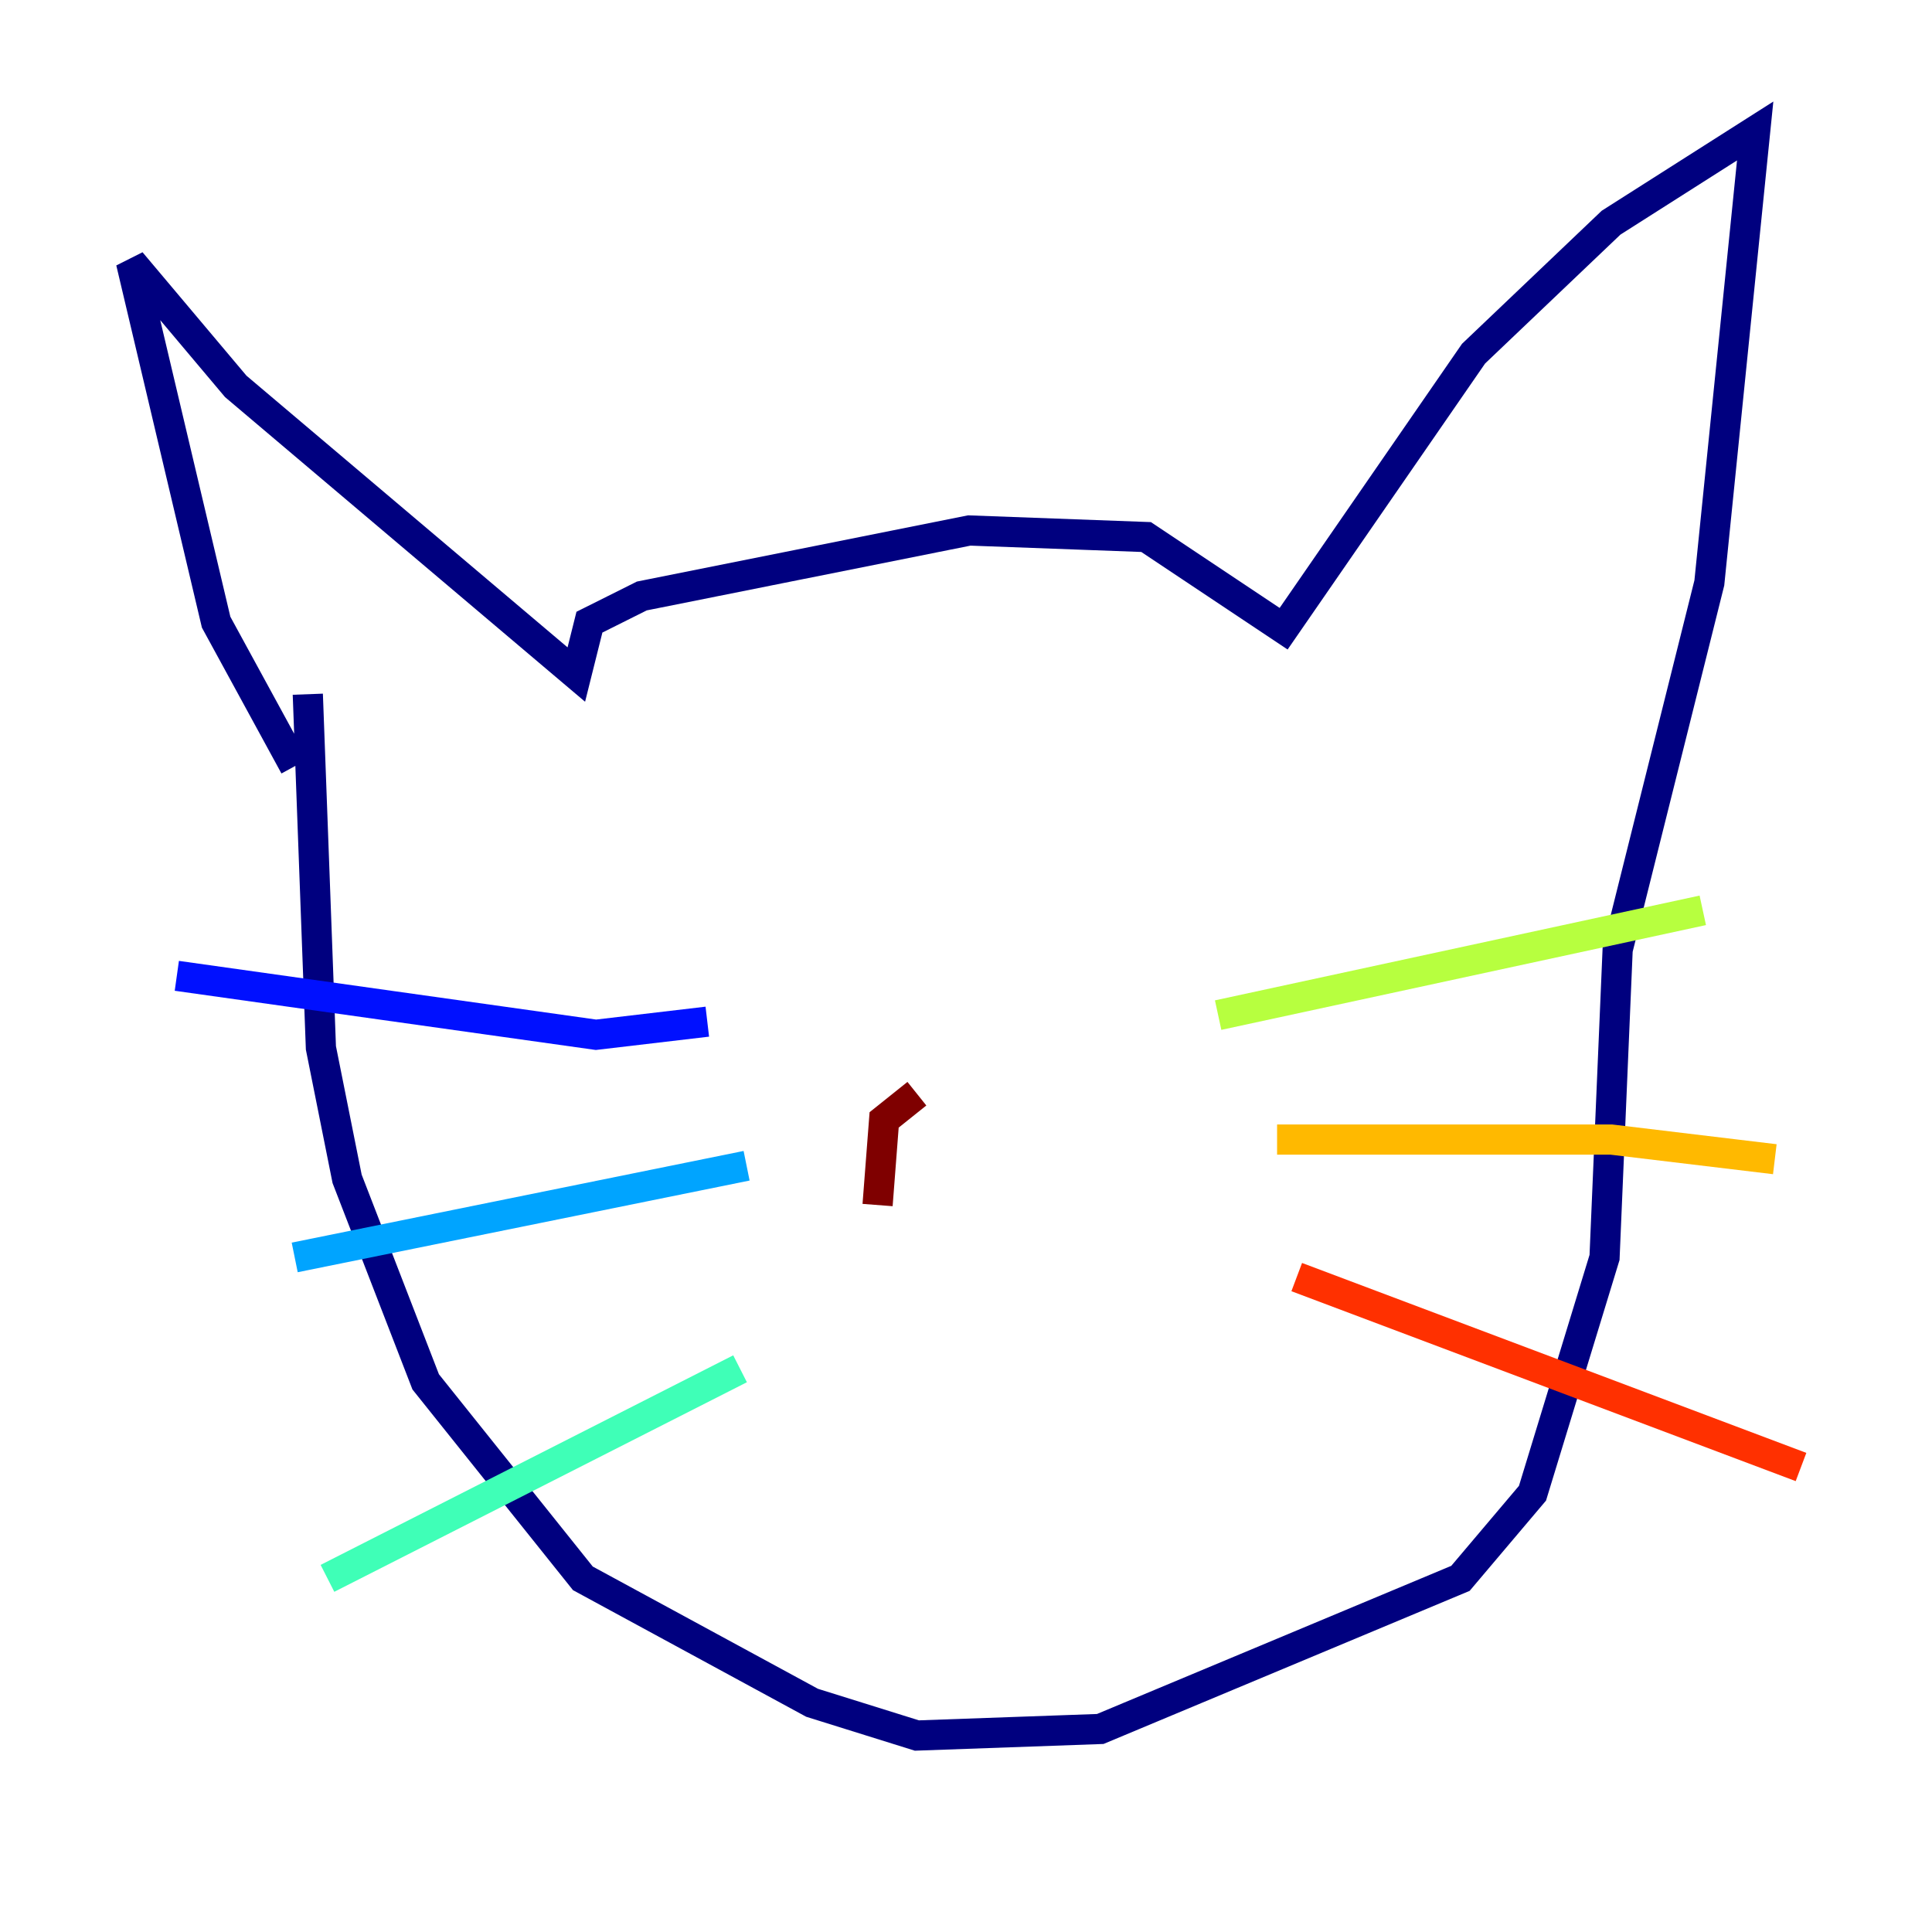 <?xml version="1.0" encoding="utf-8" ?>
<svg baseProfile="tiny" height="128" version="1.2" viewBox="0,0,128,128" width="128" xmlns="http://www.w3.org/2000/svg" xmlns:ev="http://www.w3.org/2001/xml-events" xmlns:xlink="http://www.w3.org/1999/xlink"><defs /><polyline fill="none" points="19.525,50.766 14.319,41.22 8.678,17.356 15.62,25.6 38.183,44.691 39.051,41.22 42.522,39.485 64.217,35.146 75.932,35.58 85.044,41.654 97.627,23.43 106.739,14.752 116.285,8.678 113.248,38.617 107.173,62.915 106.305,83.308 101.532,98.929 96.759,104.57 72.895,114.549 60.746,114.983 53.803,112.814 38.617,104.57 28.203,91.552 22.997,78.102 21.261,69.424 20.393,45.993" stroke="#00007f" stroke-width="2" /><polyline fill="none" points="46.861,67.688 39.485,68.556 11.715,64.651" stroke="#0010ff" stroke-width="2" /><polyline fill="none" points="49.464,77.234 19.525,83.308" stroke="#00a4ff" stroke-width="2" /><polyline fill="none" points="49.031,90.685 21.695,104.57" stroke="#3fffb7" stroke-width="2" /><polyline fill="none" points="80.705,67.254 112.814,60.312" stroke="#b7ff3f" stroke-width="2" /><polyline fill="none" points="84.61,75.498 106.739,75.498 117.586,76.8" stroke="#ffb900" stroke-width="2" /><polyline fill="none" points="85.912,84.61 119.322,97.193" stroke="#ff3000" stroke-width="2" /><polyline fill="none" points="60.746,72.461 58.576,74.197 58.142,79.837" stroke="#7f0000" stroke-width="2" /></svg>